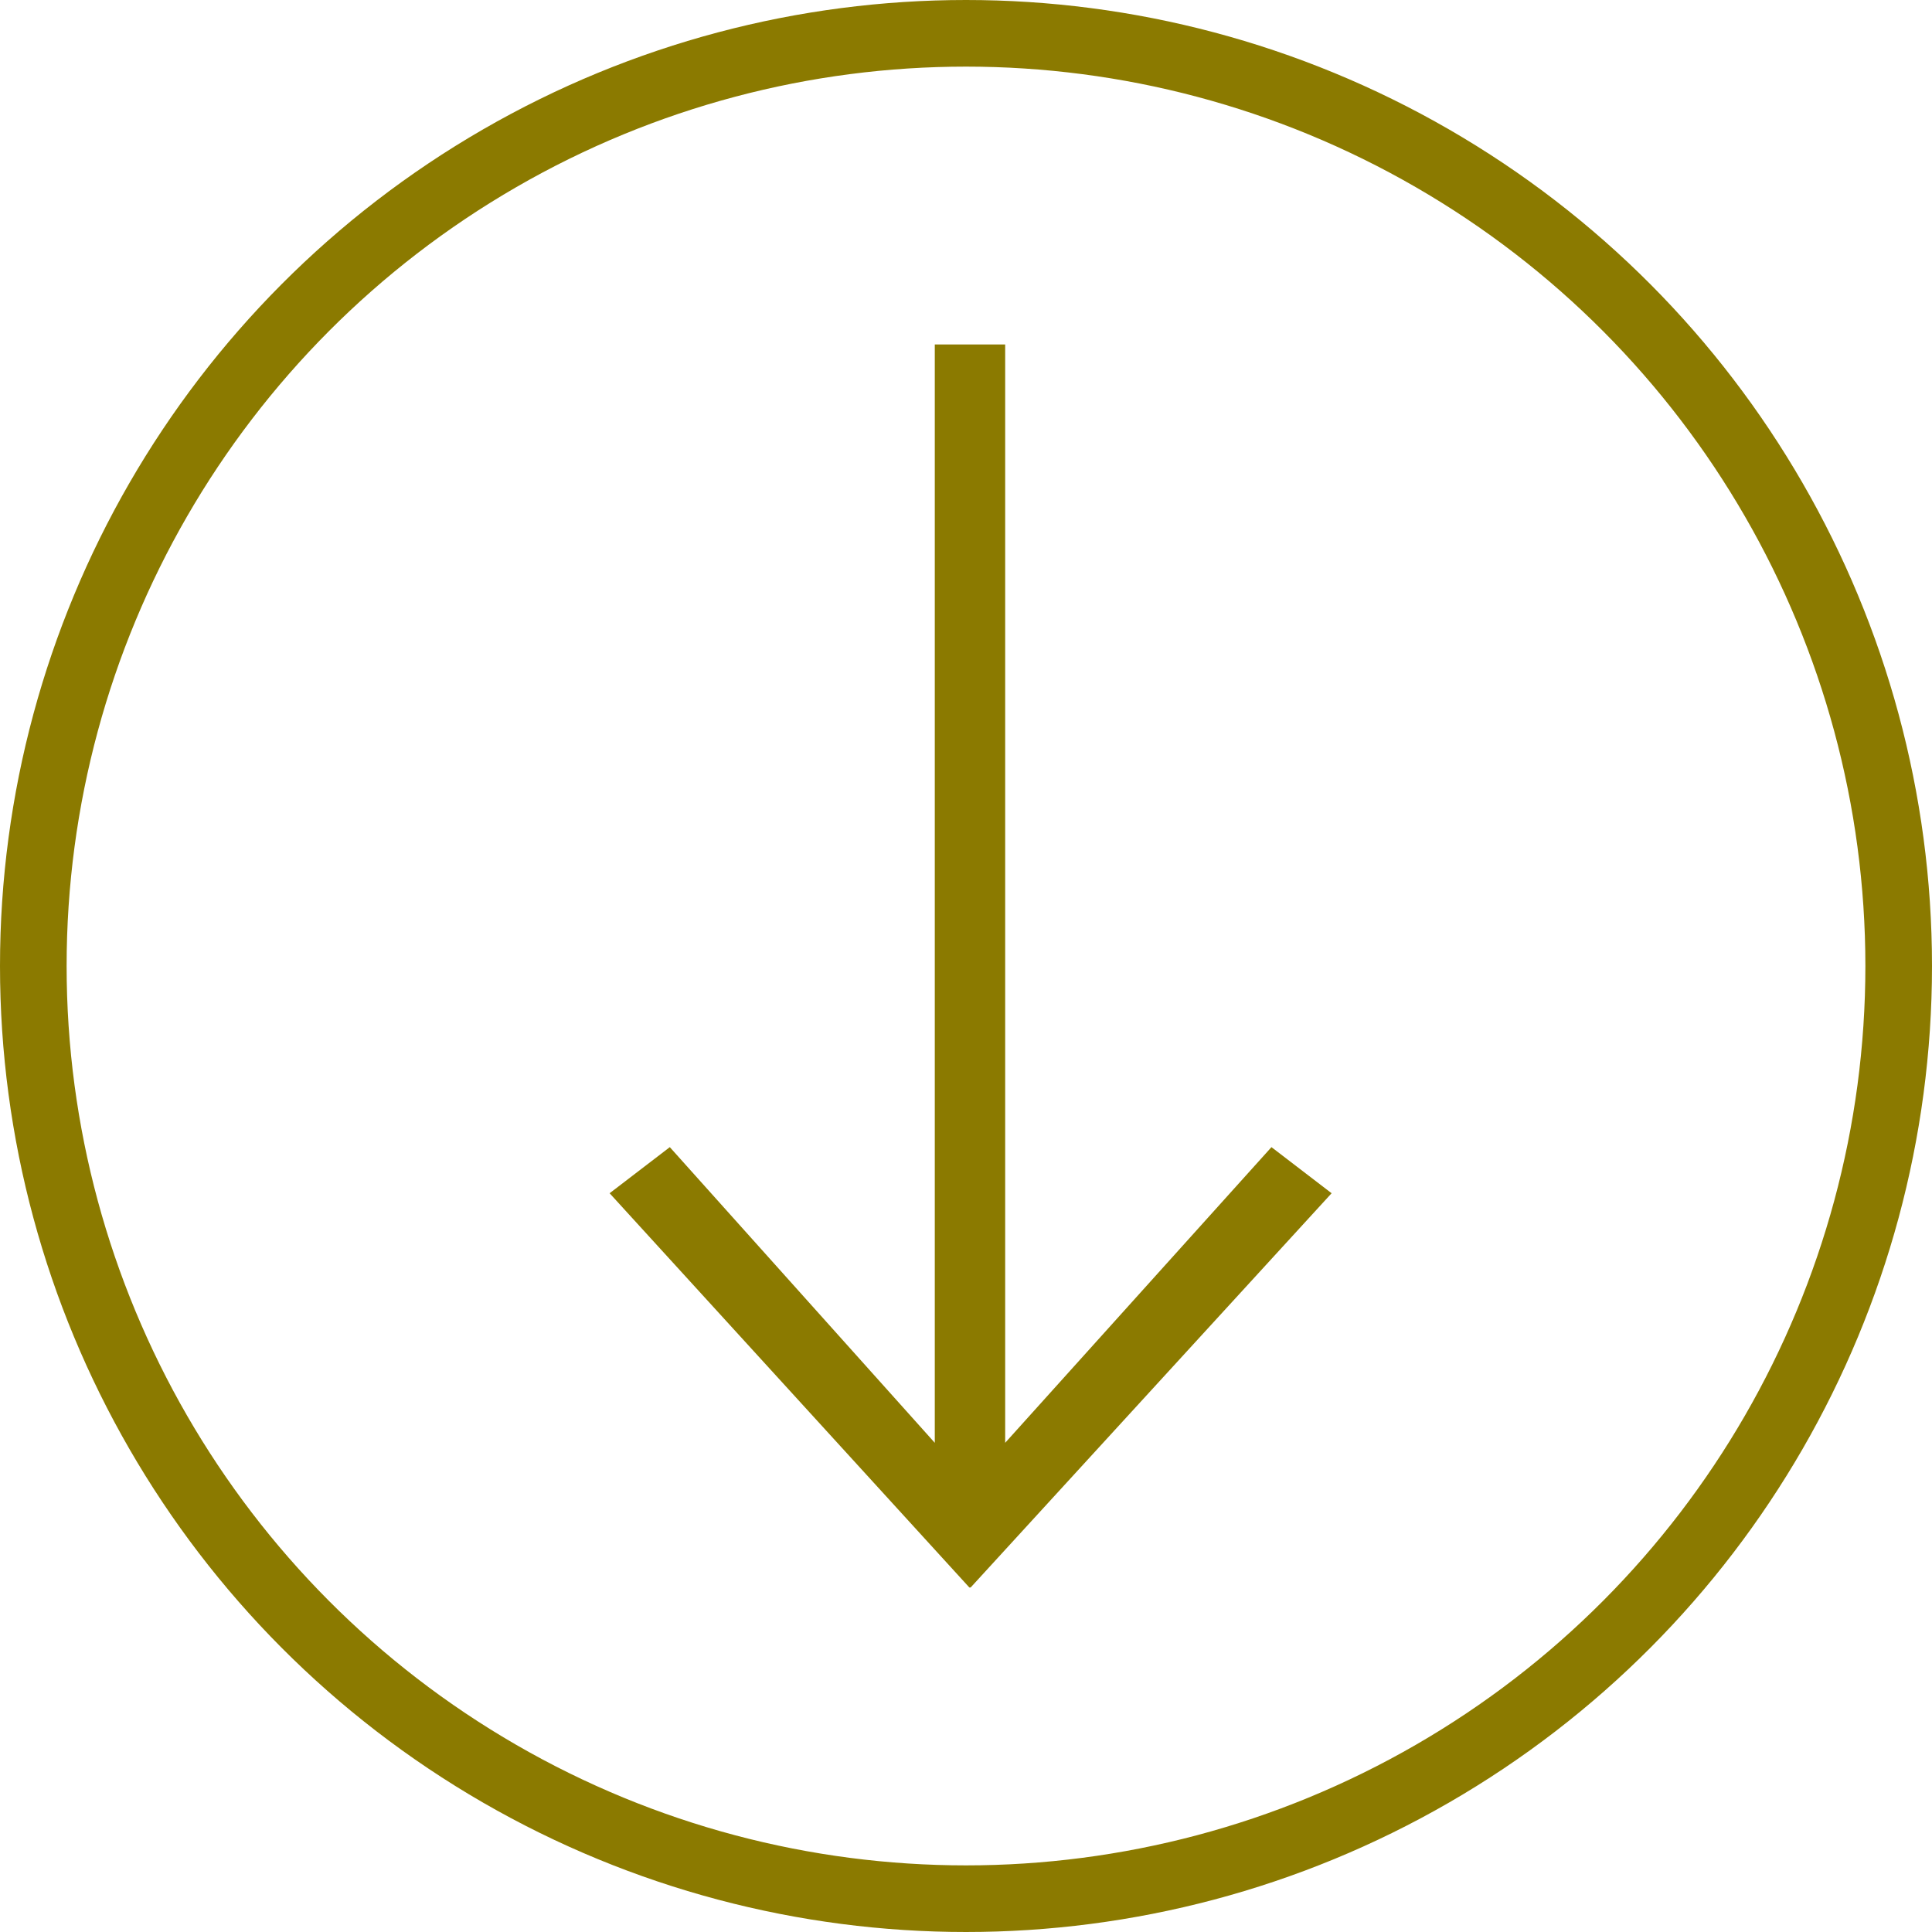 <svg xmlns="http://www.w3.org/2000/svg" width="58" height="58" viewBox="0 0 58 58">
  <g id="Сгруппировать_223" data-name="Сгруппировать 223" transform="translate(58 58) rotate(180)">
    <g id="Сгруппировать_60" data-name="Сгруппировать 60" transform="translate(18.024 10.342)">
      <g id="Сгруппировать_59" data-name="Сгруппировать 59" transform="translate(0)">
        <path id="Контур_50" data-name="Контур 50" d="M9.8,37.317V4.344L1.806,13.22,0,11.836,10.837,0h.038l10.8,11.836L19.868,13.22,11.913,4.344V37.317Z" fill="#8b7a00"/>
      </g>
    </g>
    <g id="Эллипс_13" data-name="Эллипс 13" fill="none" stroke="#8b7a00" stroke-width="2">
      <circle cx="29" cy="29" r="29" stroke="none"/>
      <circle cx="29" cy="29" r="28" fill="none"/>
    </g>
  </g>
</svg>
